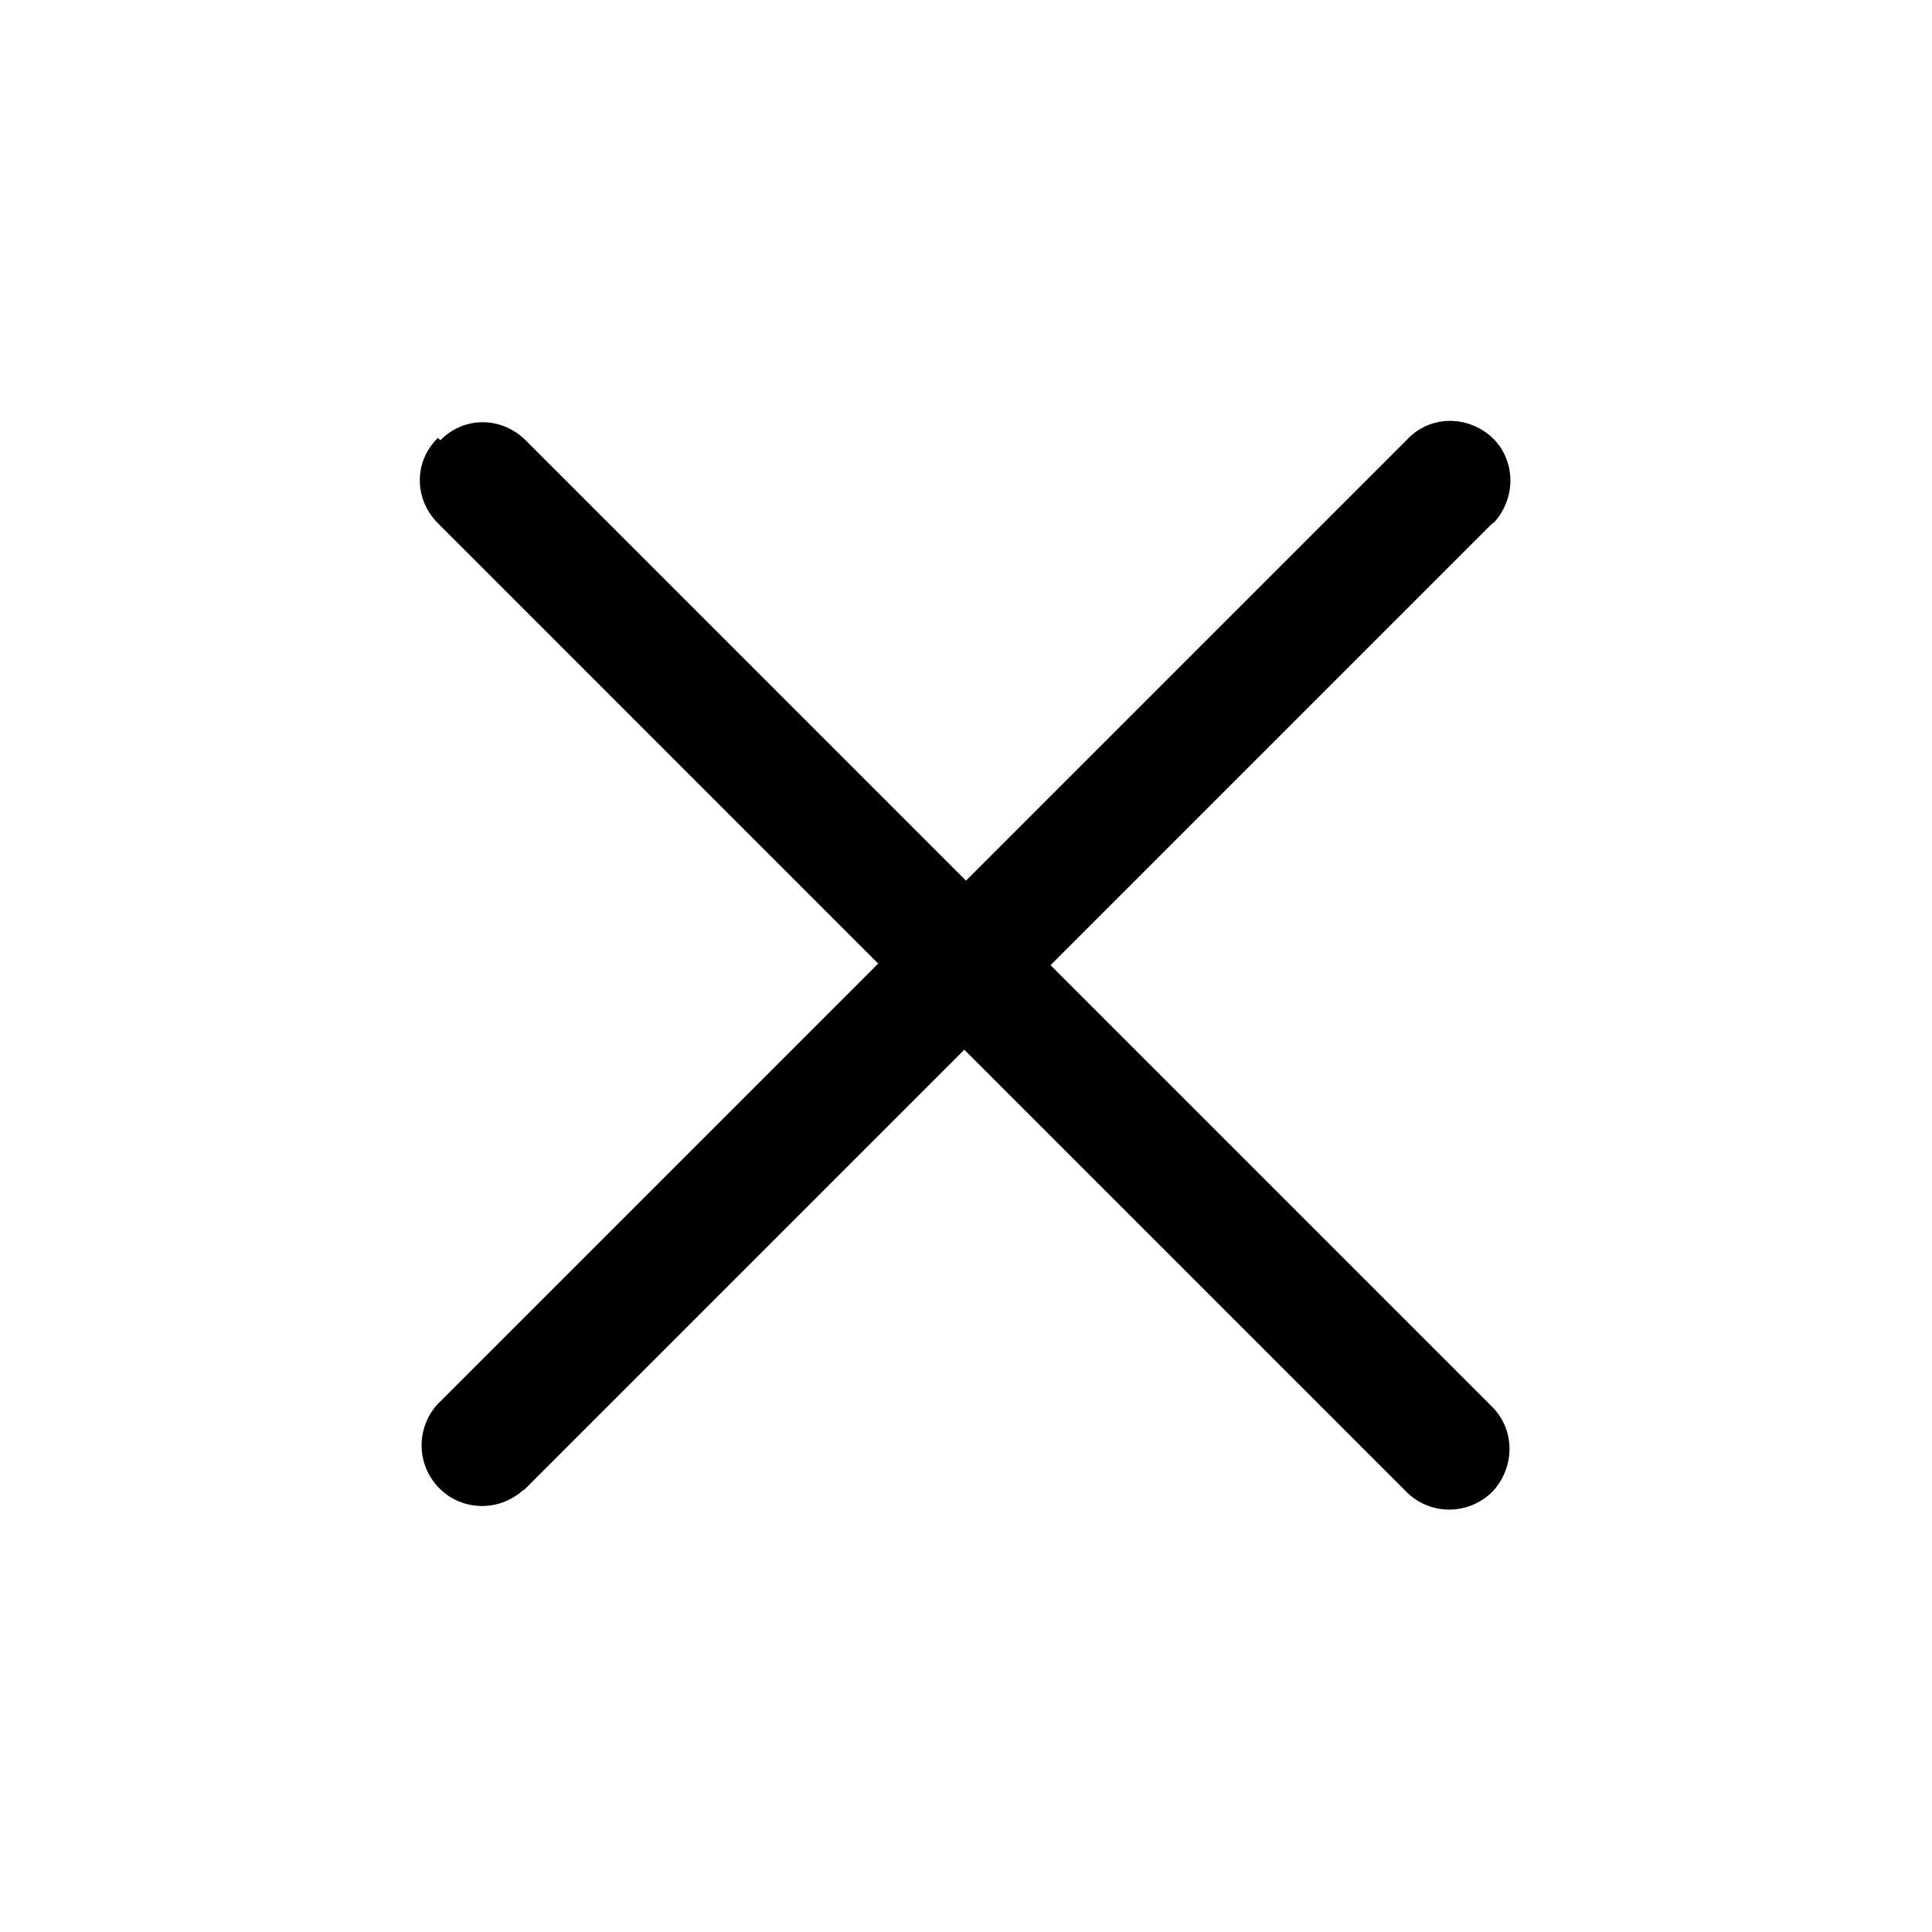 <svg viewBox="0 0 24 24" xmlns="http://www.w3.org/2000/svg"><path fill-rule="evenodd" d="M5.47 5.47v0c.29-.3.76-.3 1.06 0L12 10.94l5.47-5.47v0c.28-.31.75-.32 1.06-.04 .3.28.31.75.03 1.06 -.02.01-.03.02-.04.03l-5.47 5.47 5.47 5.47h-.001c.3.28.31.75.03 1.06 -.29.3-.76.31-1.06.03 -.02-.02-.03-.03-.04-.04l-5.47-5.47 -5.47 5.47H6.5c-.31.28-.78.26-1.06-.04 -.27-.29-.27-.74-.001-1.03l5.47-5.47L5.44 6.5v0c-.3-.3-.3-.77 0-1.06Z"/></svg>